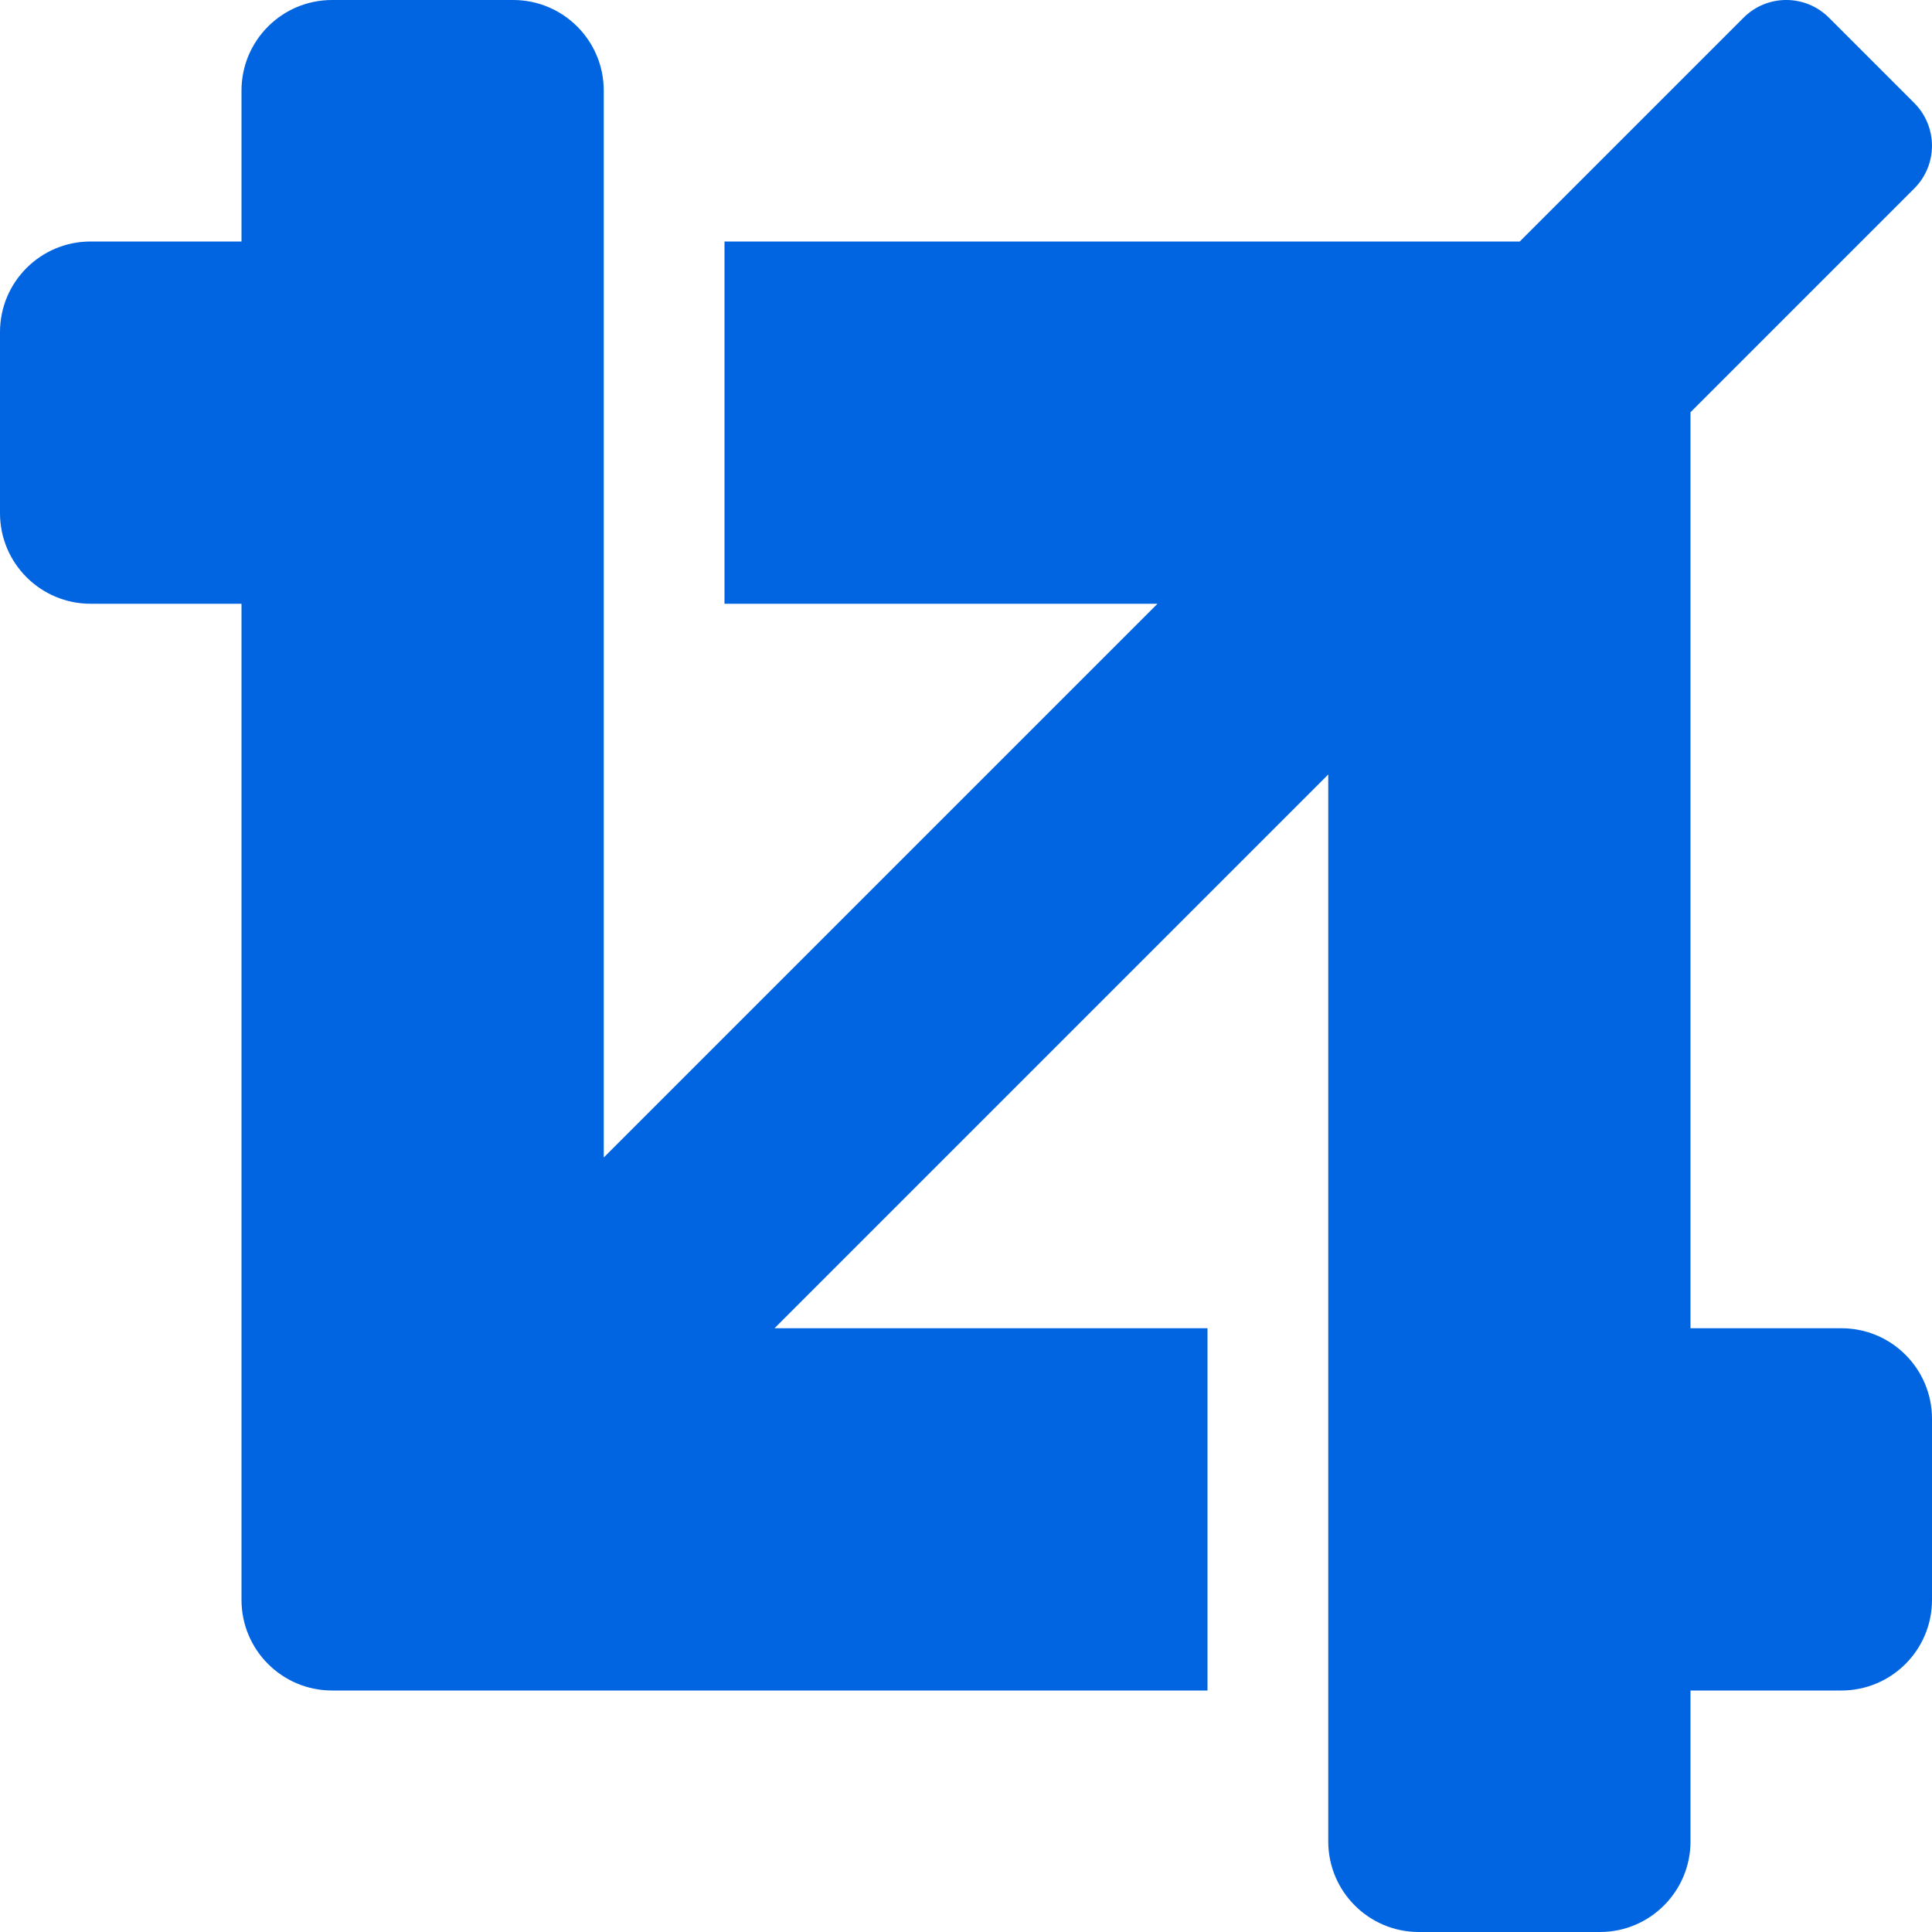 <svg width="32" height="32" viewBox="0 0 32 32" fill="none" xmlns="http://www.w3.org/2000/svg">
 <path  d= "M30.5 22H28V6.828L31.707 3.121C32.097 2.731 32.097 2.098 31.707 1.707L30.293 0.293C29.902 -0.098 29.269 -0.098 28.879 0.293L25.172 4H12V10H19.172L10 19.172V1.5C10 0.671 9.328 0 8.5 0H5.5C4.672 0 4 0.671 4 1.5V4H1.5C0.672 4 0 4.671 0 5.5V8.5C0 9.328 0.672 10 1.5 10H4V26.5C4 27.328 4.672 28 5.5 28H20V22H12.828L22 12.828V30.5C22 31.328 22.672 32 23.5 32H26.5C27.328 32 28 31.328 28 30.5V28H30.5C31.328 28 32 27.328 32 26.5V23.5C32 22.671 31.328 22 30.5 22Z" fill="#0165E1" /></svg>